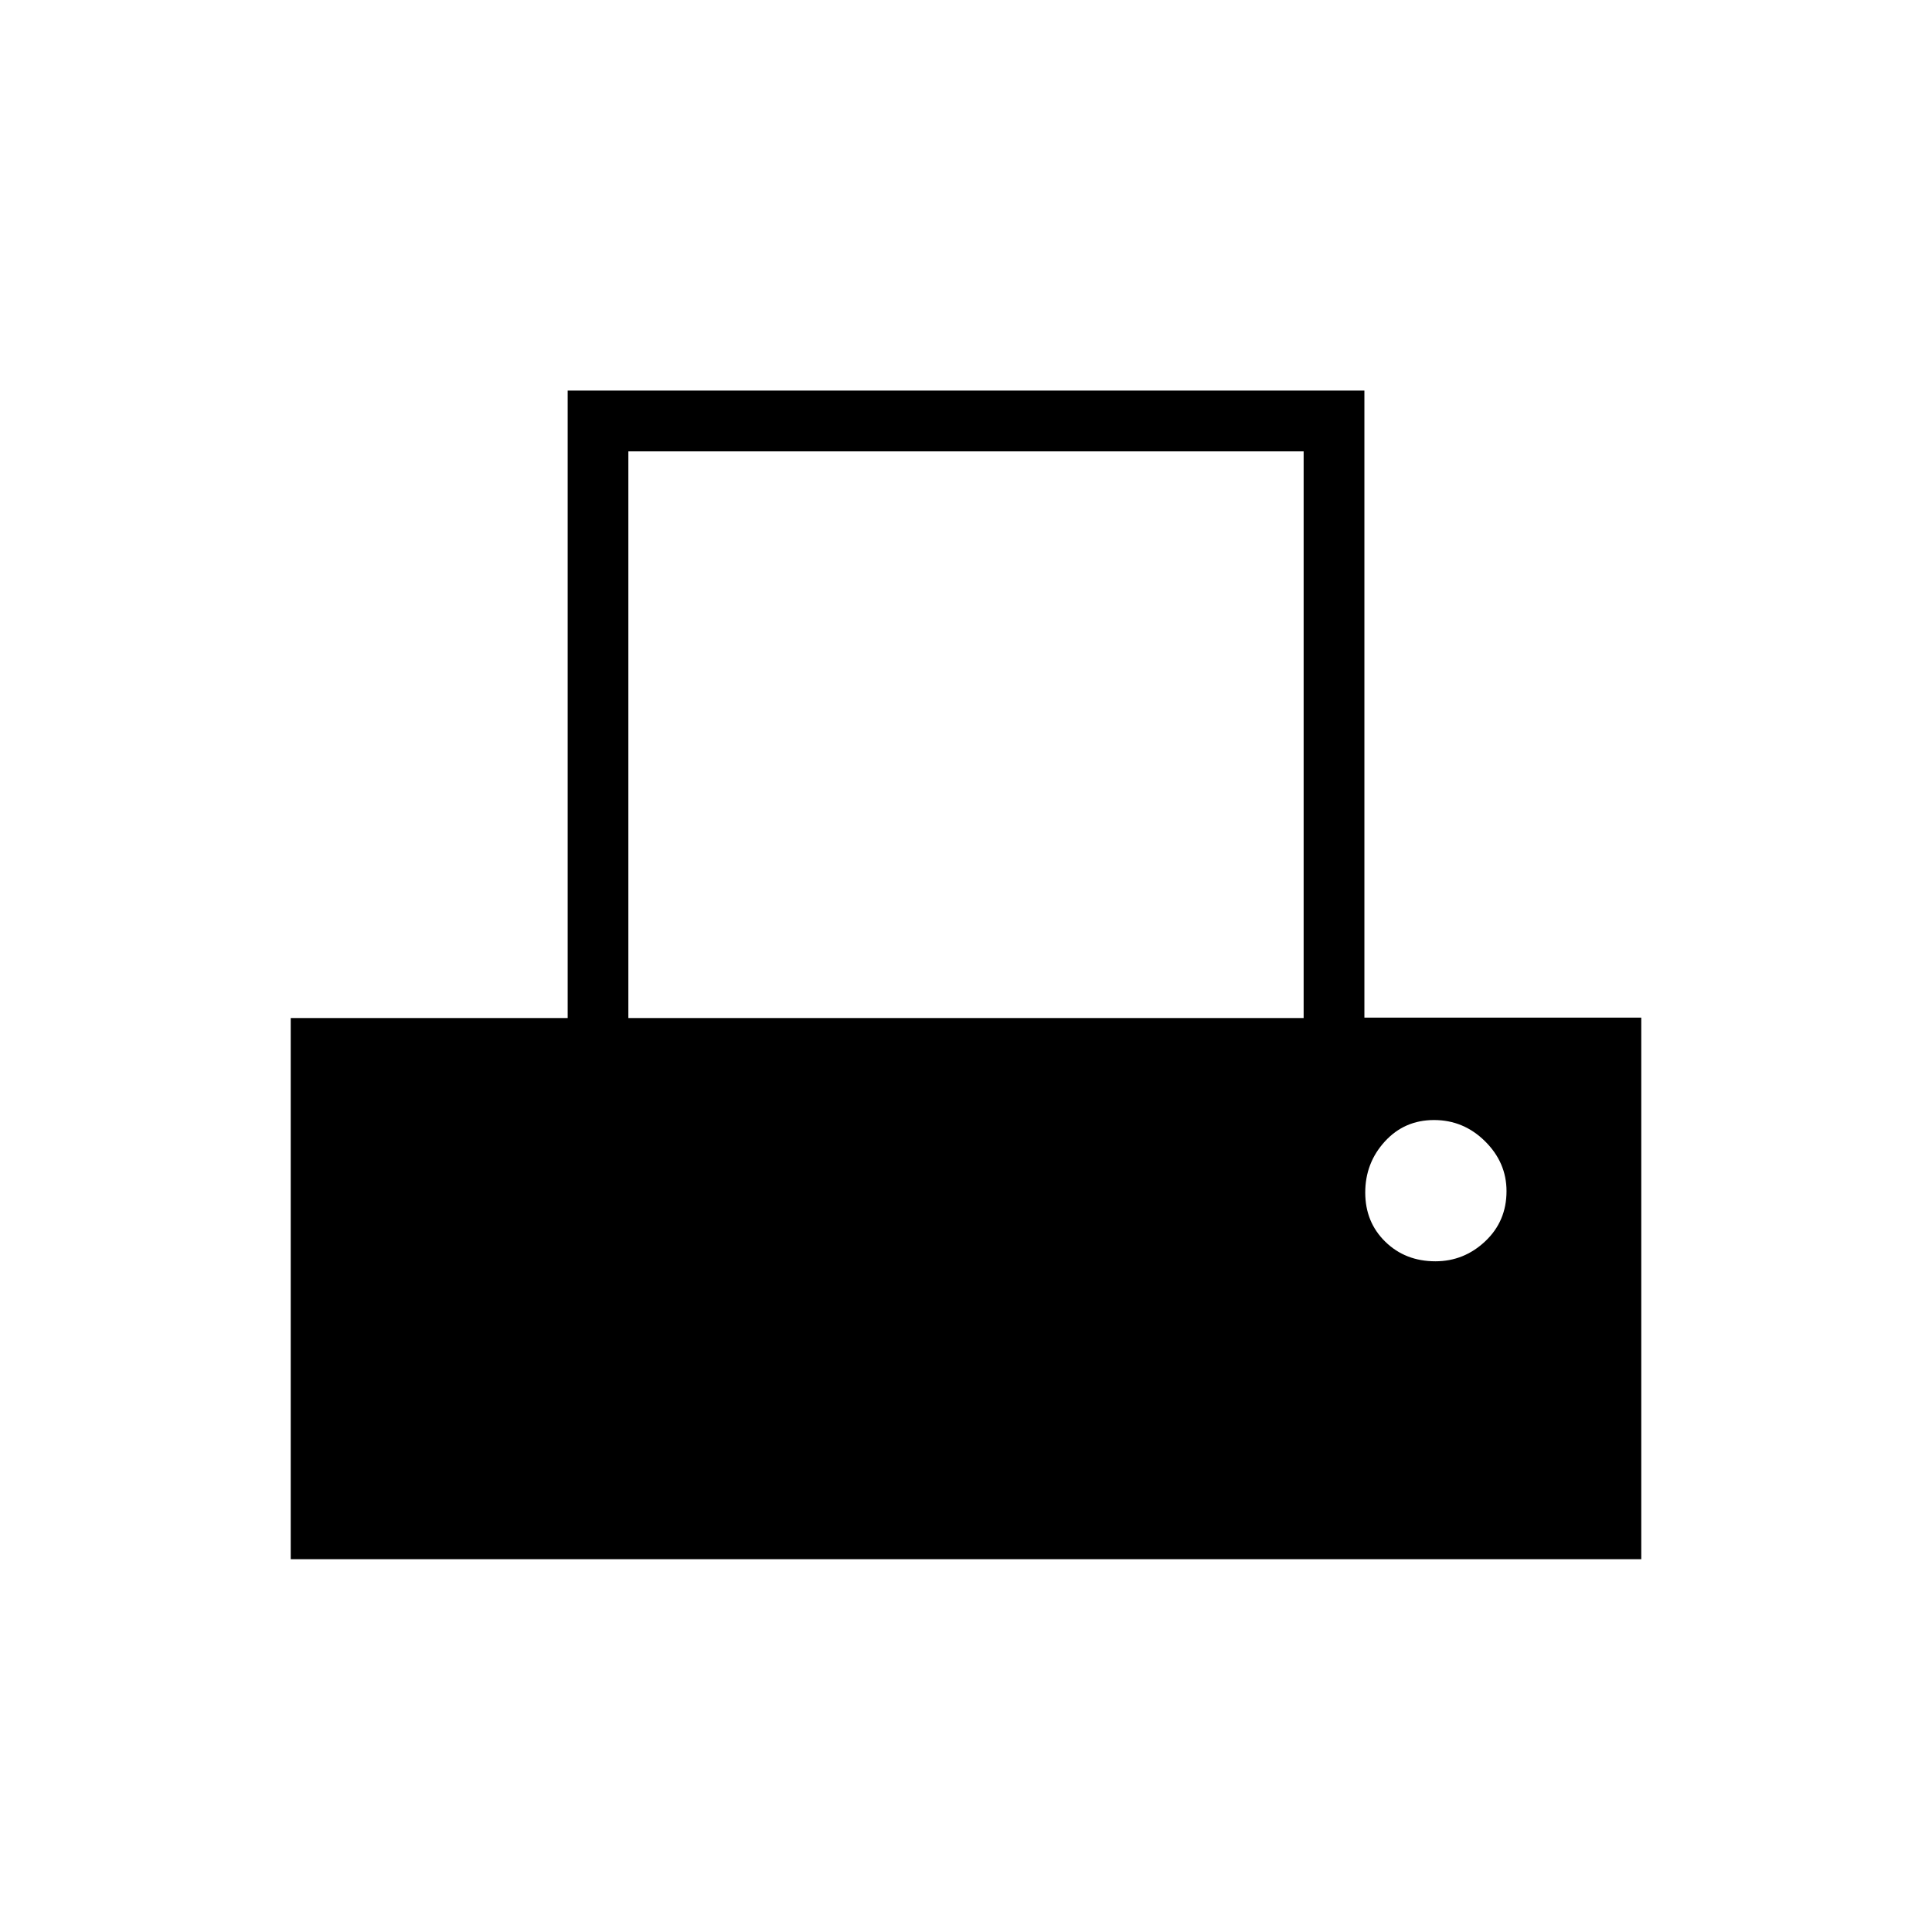 <svg xmlns="http://www.w3.org/2000/svg" height="48" viewBox="0 -960 960 960" width="48"><path d="M144.46-185.23v-268.92h137.61v-311.77h395.89v311.57h137.58v269.12H144.46Zm167.77-268.92h335.54v-281.58H312.23v281.58Zm401.02 120.88q14.21 0 24.77-9.96 10.56-9.95 10.56-24.91 0-14.21-10.66-24.76-10.66-10.56-25.37-10.56-14.7 0-24.43 10.66-9.74 10.66-9.74 25.36 0 14.71 9.96 24.44t24.91 9.73Z"/></svg>